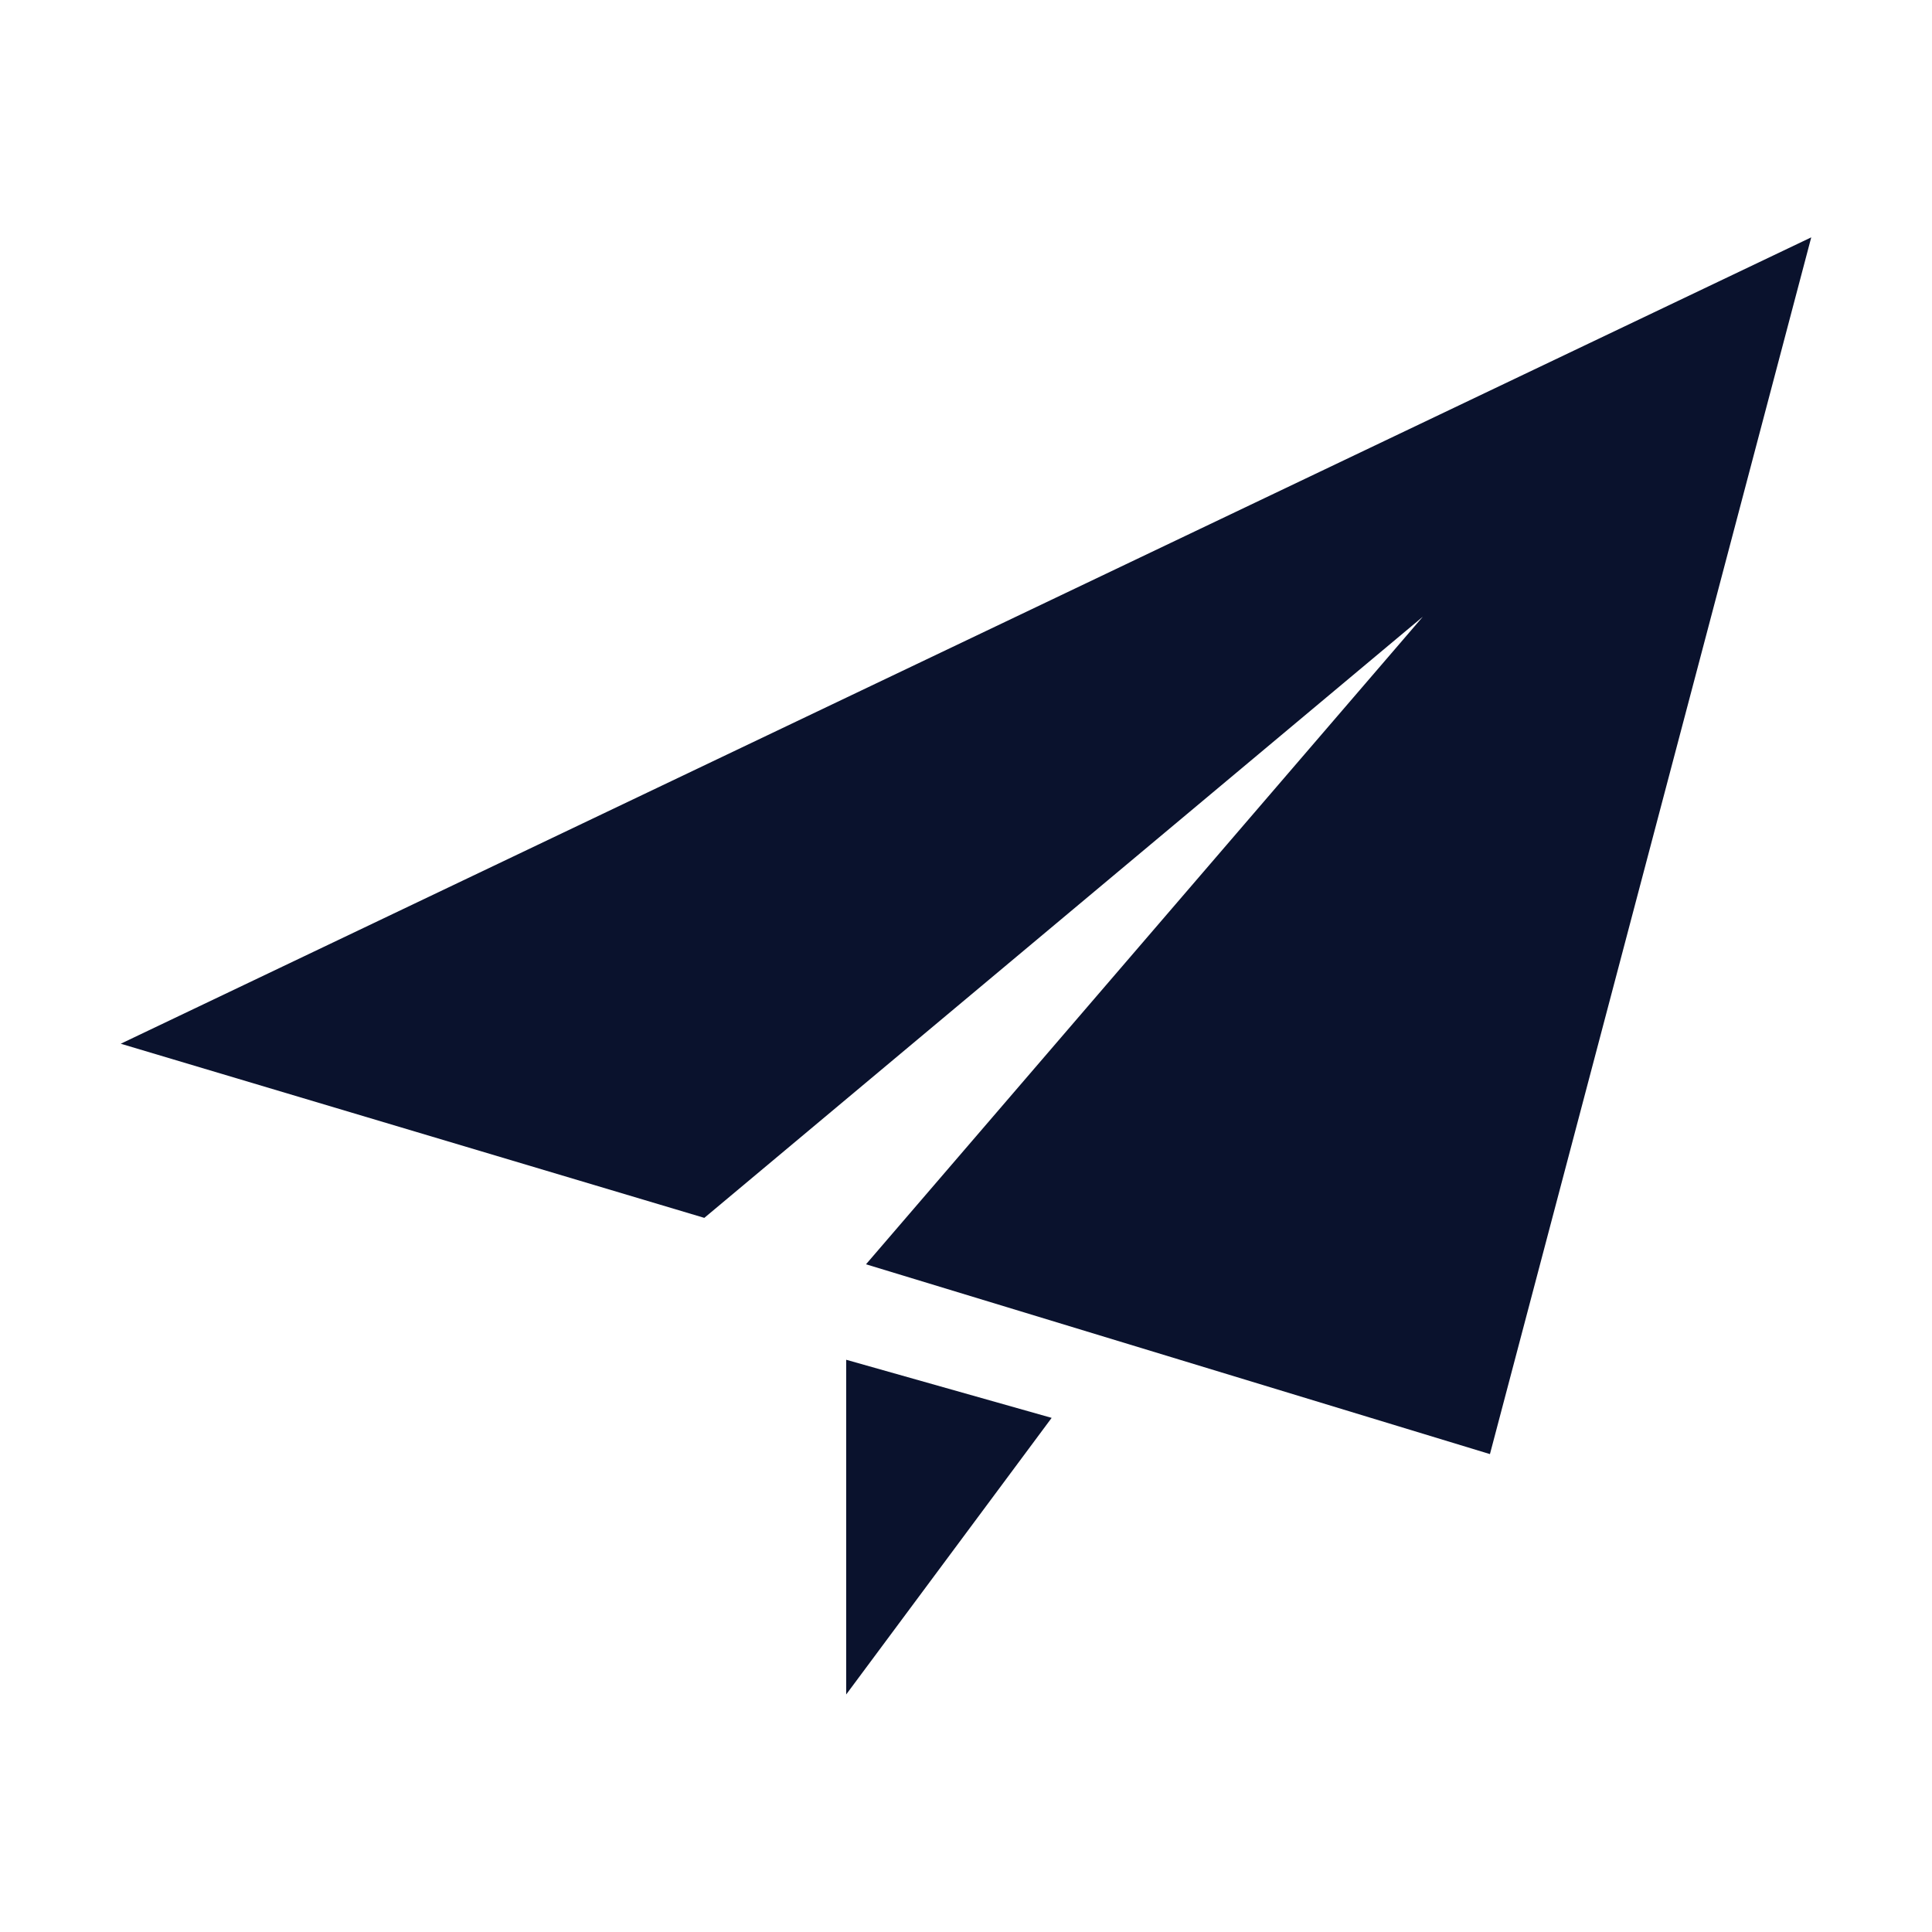 <?xml version="1.0" standalone="no"?><!DOCTYPE svg PUBLIC "-//W3C//DTD SVG 1.1//EN" "http://www.w3.org/Graphics/SVG/1.1/DTD/svg11.dtd"><svg t="1540108838412" class="icon" style="" viewBox="0 0 1024 1024" version="1.1" xmlns="http://www.w3.org/2000/svg" p-id="2277" xmlns:xlink="http://www.w3.org/1999/xlink" width="128" height="128"><defs><style type="text/css"></style></defs><path d="M789.7 770.7L459 670.1l295.1-343.2-380.8 318.6L64 553.2l896-427.4-170.3 644.9zM448.5 898.1V720.7l108.9 30.8-108.9 146.6z" fill="#0A122D" p-id="2278"></path></svg>